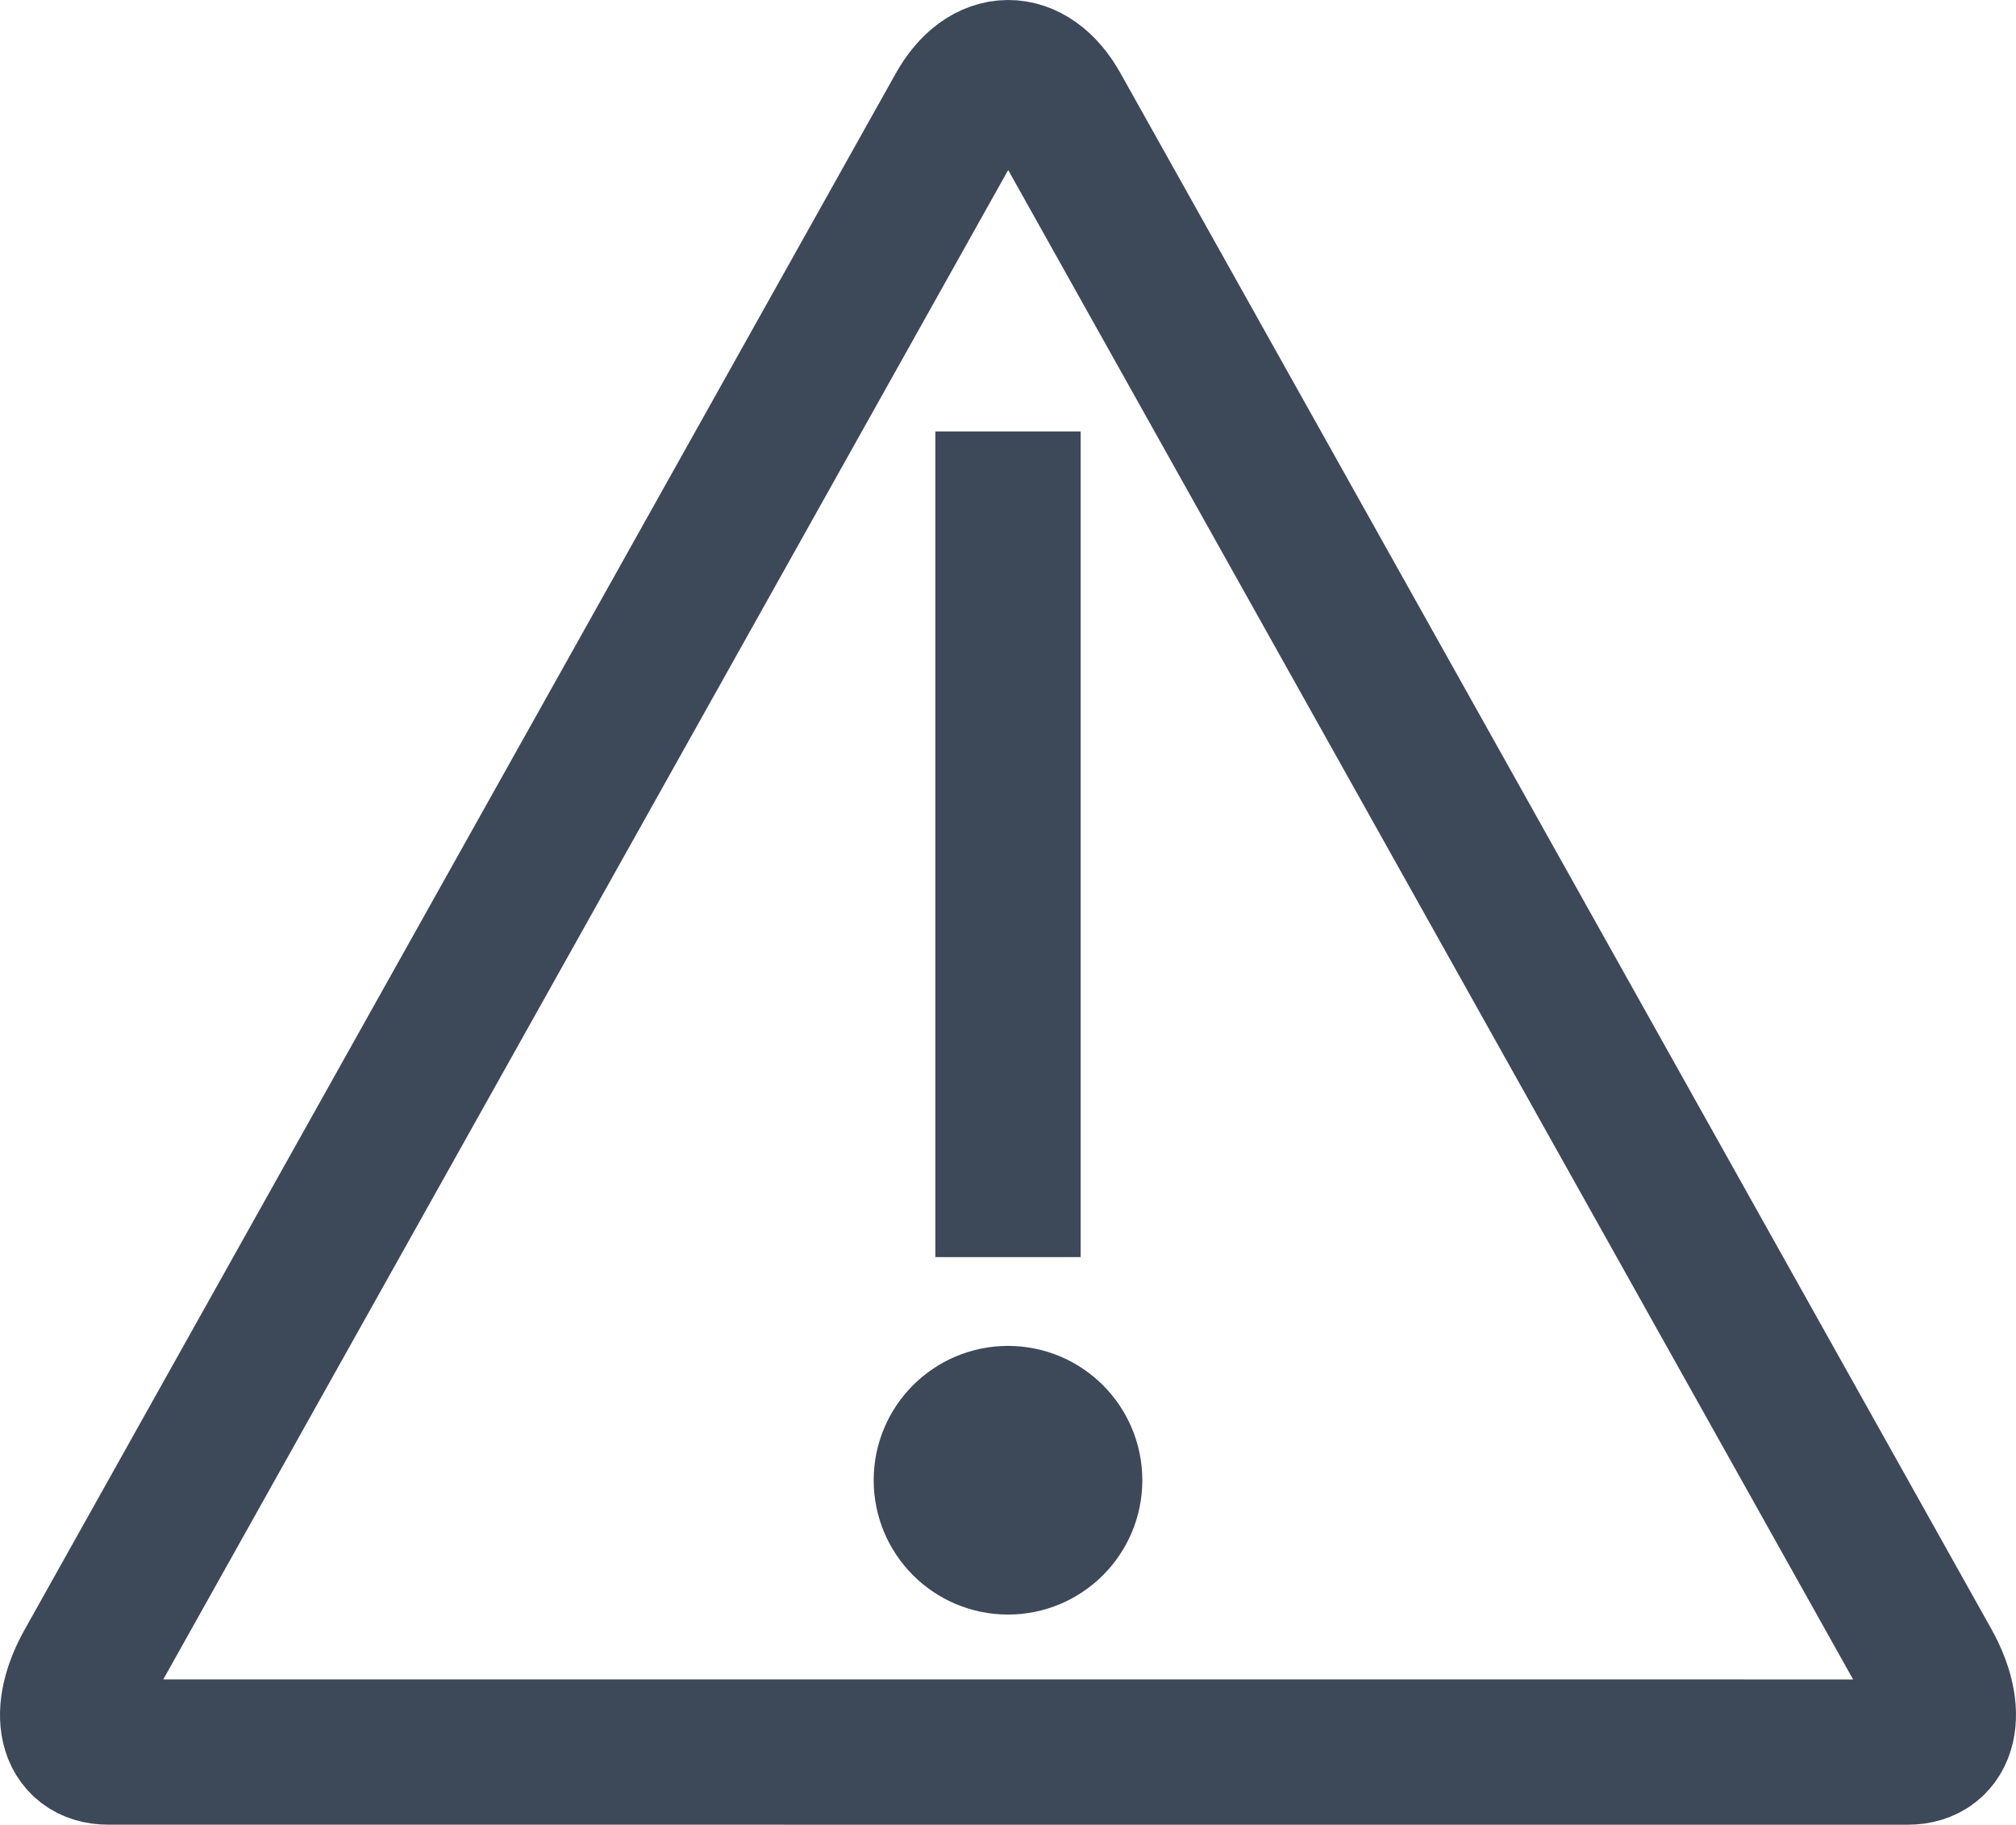 <?xml version="1.0" encoding="utf-8"?>
<!-- Generator: YourMum 4.2.0, SVG Export Plug-In . SVG Version: 6.00 Build 0)  -->
<svg xmlns="http://www.w3.org/2000/svg" xmlns:xlink="http://www.w3.org/1999/xlink" version="1.1" id="Capa_1" x="0px" y="0px" viewBox="0 0 291.408 263.743" style="enable-background:new 0 0 291.408 263.743;" xml:space="preserve" overflow="visible" zoomAndPan="disable">
<path fill="none" stroke="#3D4959" stroke-width="21" d="M275.744,253.243c5.5,0,6.818-5.706,2.929-12.682l-125.899-224.9
		c-3.89-6.92-10.253-6.875-14.143,0.099L12.735,240.655c-3.889,6.922-2.571,12.583,2.929,12.583L275.744,253.243z"/>
<line fill="none" stroke="#3D4959" stroke-width="21" x1="145.704" y1="62.367" x2="145.704" y2="181.7"/>
<circle fill="#3D4959" stroke="#3D4959" stroke-width="21" cx="145.704" cy="213.95" r="8.916"/>
</svg>
